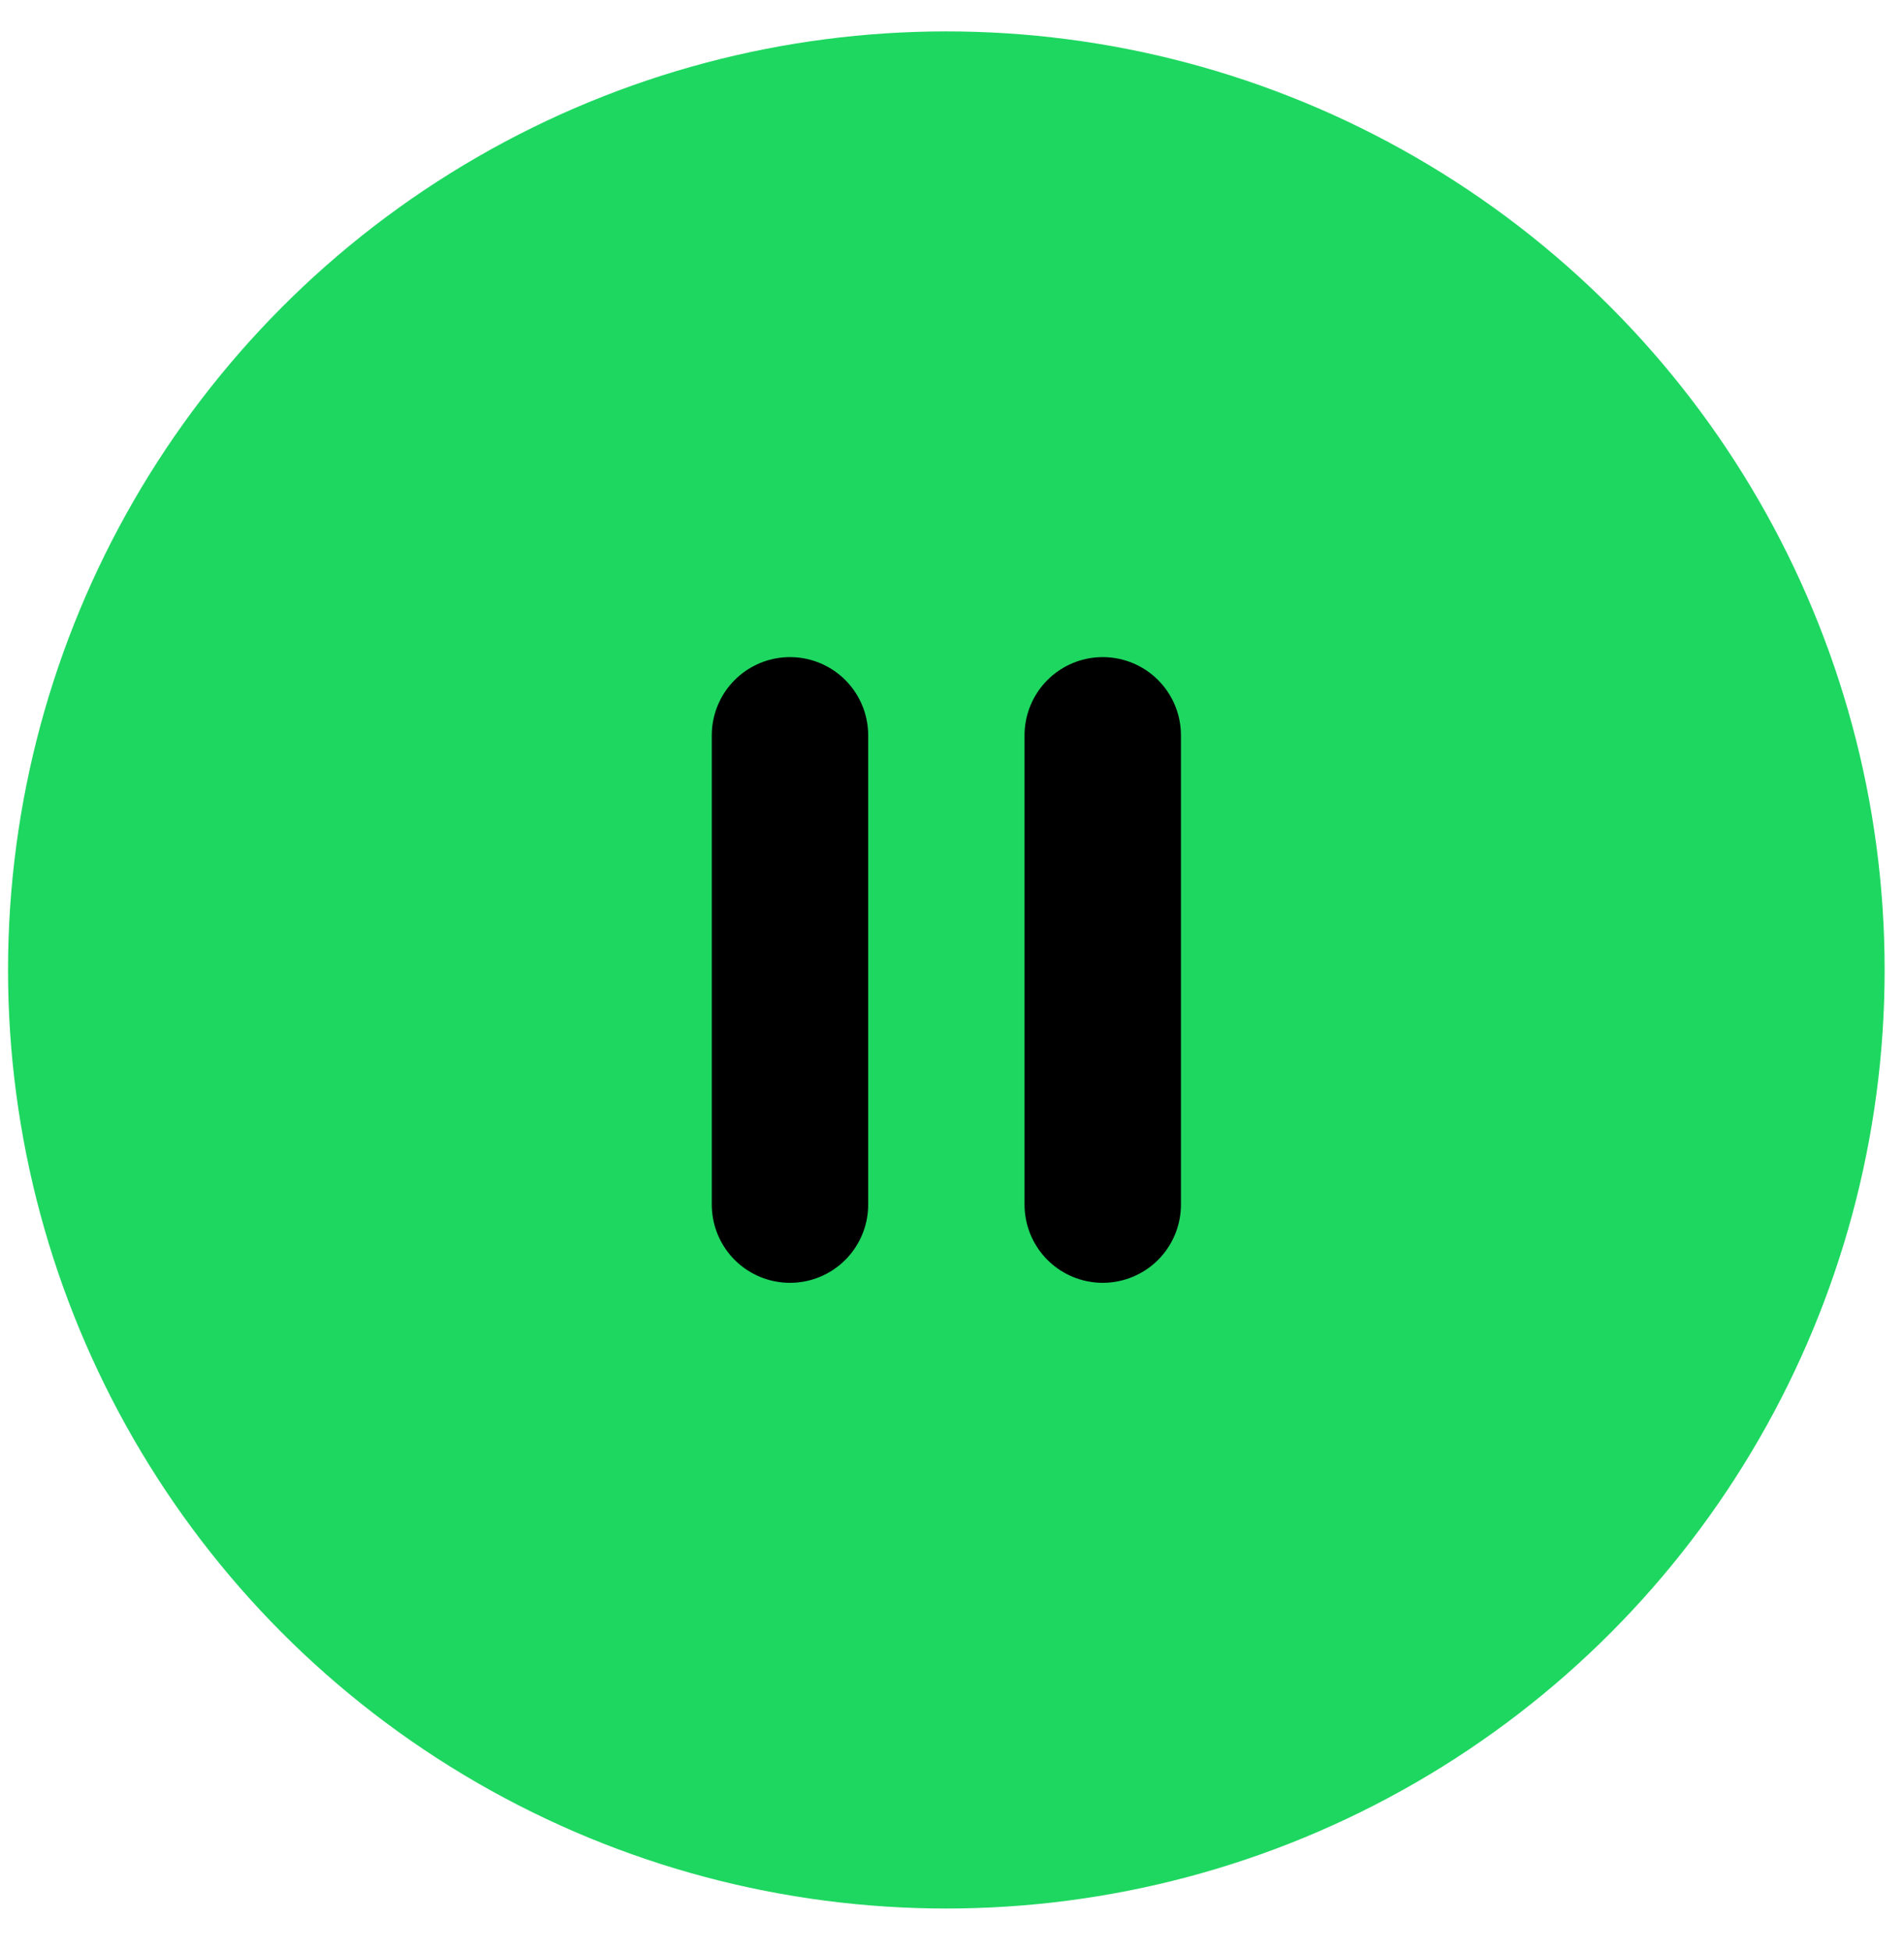 <svg width="41" height="42" viewBox="0 0 41 42" fill="none" xmlns="http://www.w3.org/2000/svg">
<circle cx="20.378" cy="20.881" r="20.205" fill="#1ED760"/>
<path d="M17.011 15.83V25.932" stroke="black" stroke-width="3.368" stroke-linecap="round"/>
<path d="M23.746 15.83V25.932" stroke="black" stroke-width="3.368" stroke-linecap="round"/>
</svg>
